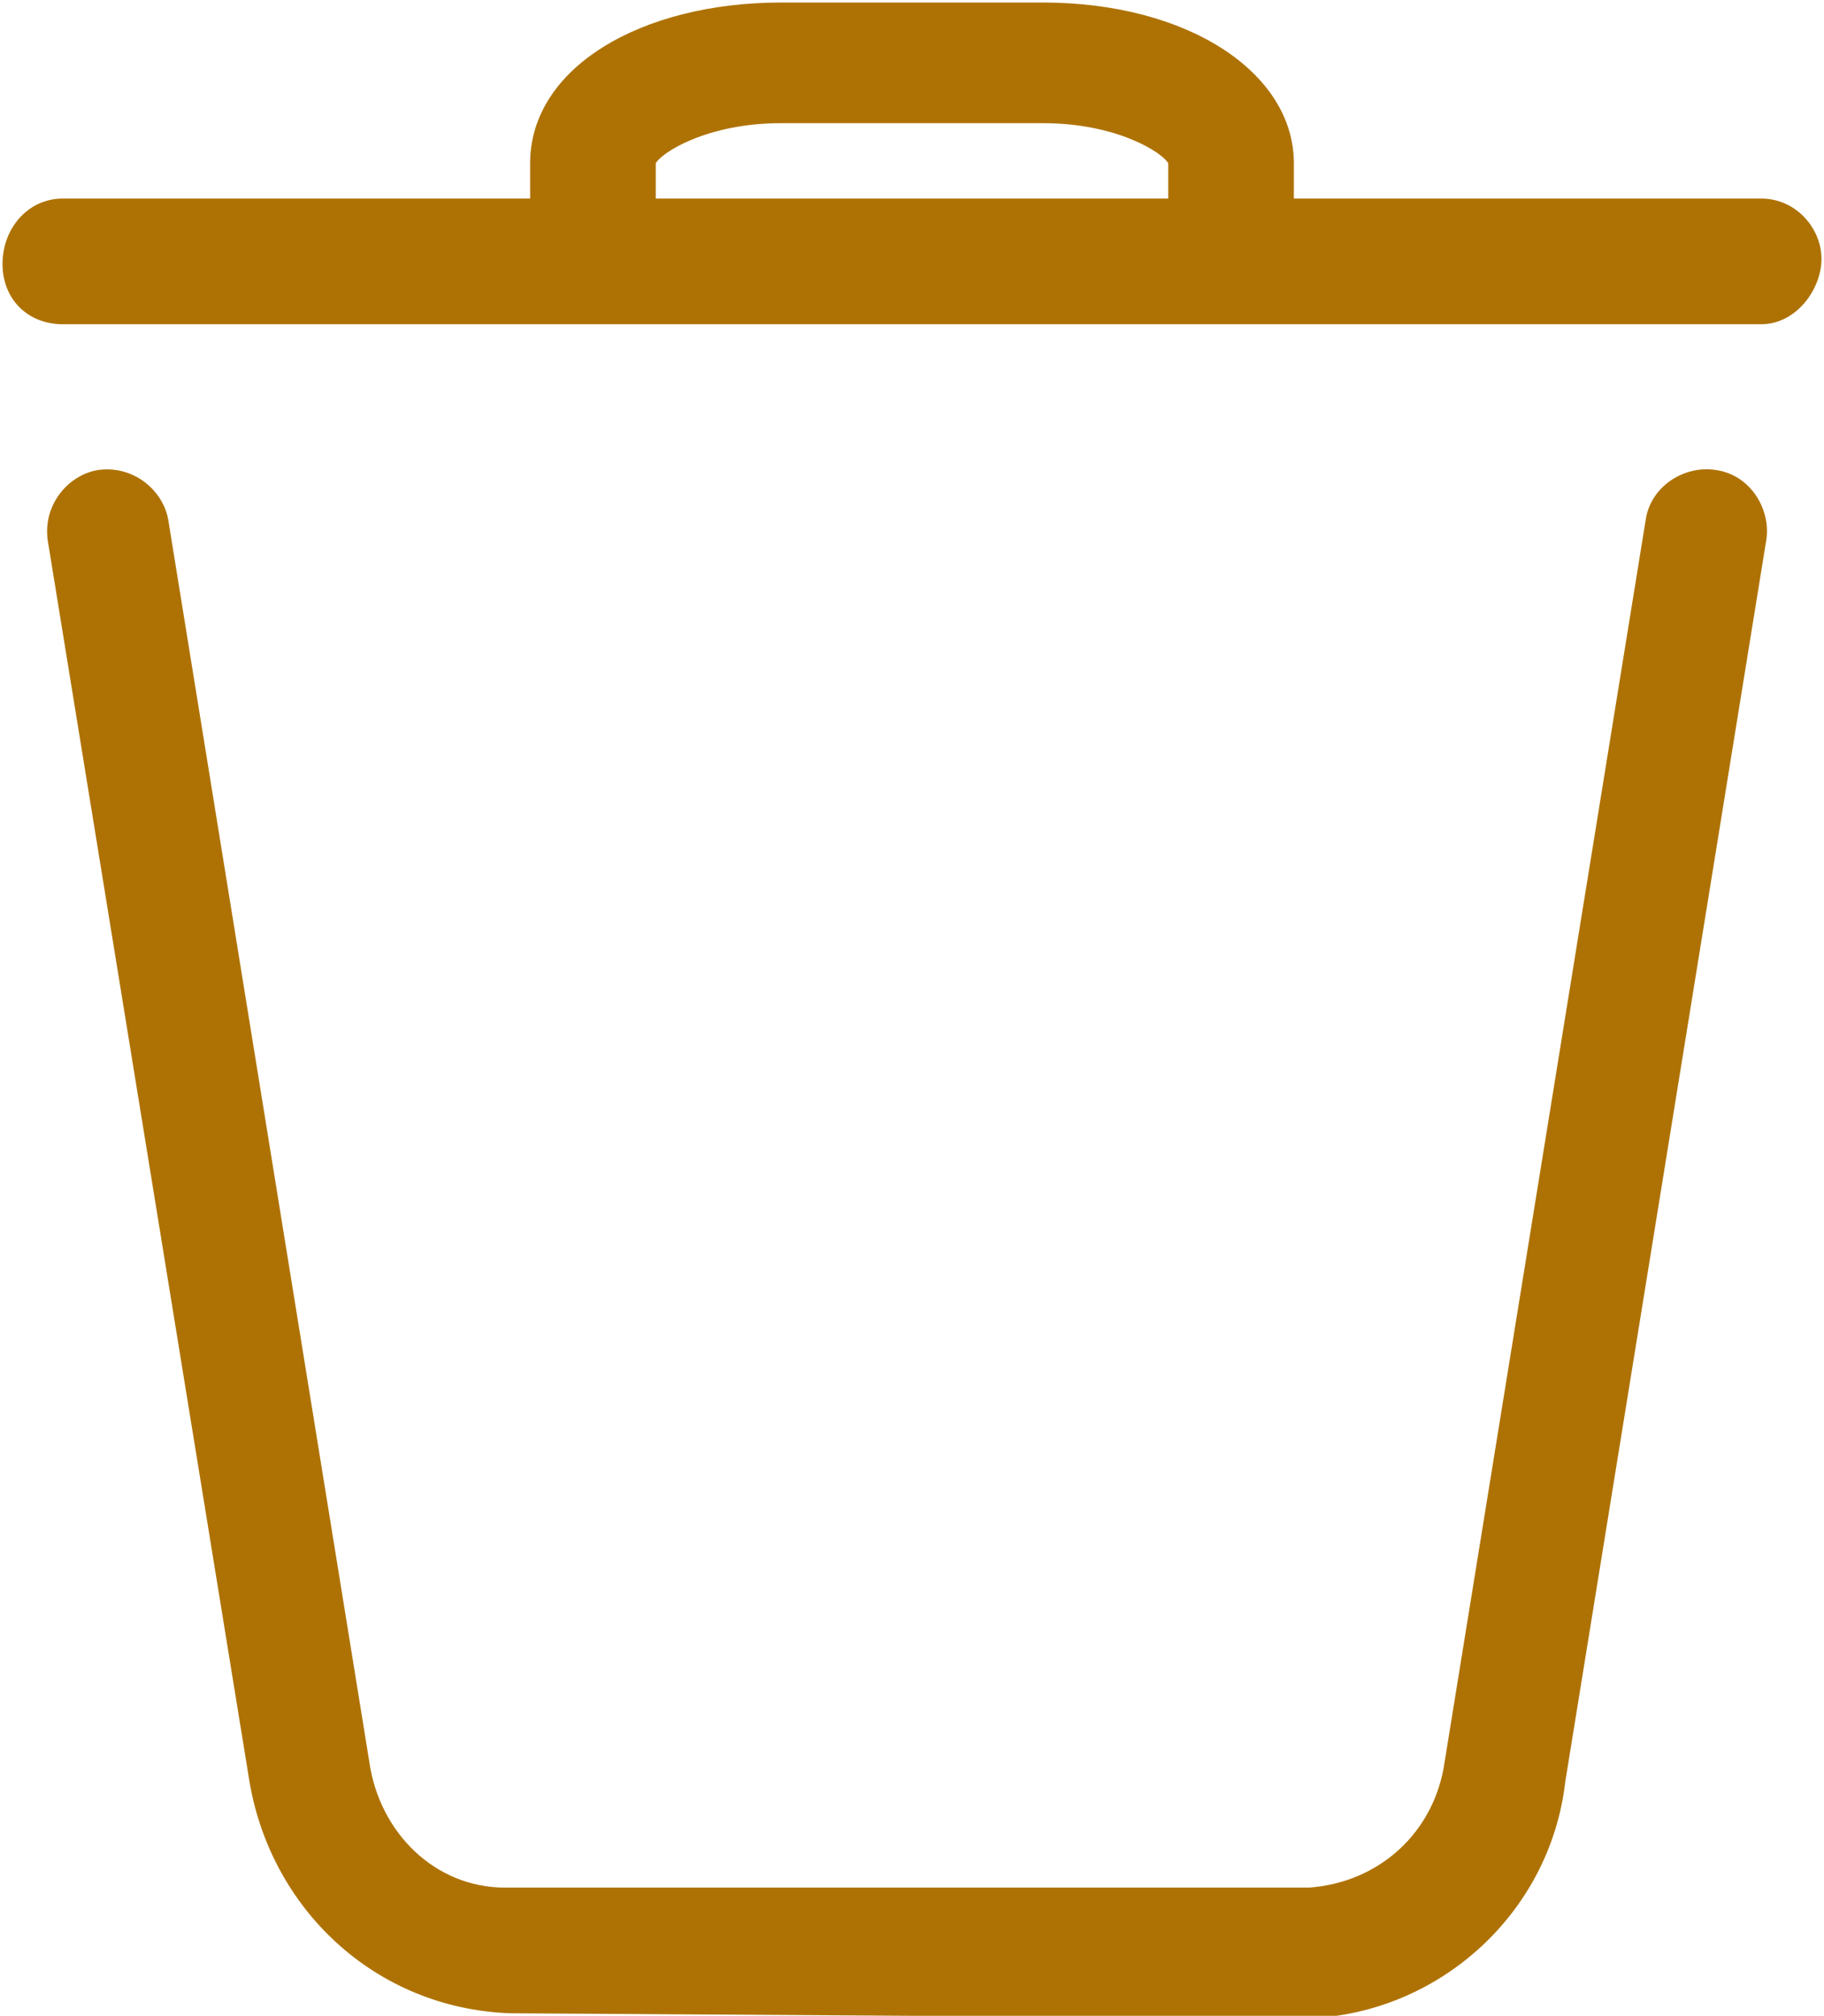 <?xml version="1.0" encoding="utf-8"?>
<!-- Generator: Adobe Illustrator 28.1.0, SVG Export Plug-In . SVG Version: 6.00 Build 0)  -->
<svg version="1.1" id="Capa_1" xmlns="http://www.w3.org/2000/svg" xmlns:xlink="http://www.w3.org/1999/xlink" x="0px" y="0px"
	 viewBox="0 0 36.3 40.1" style="enable-background:new 0 0 36.3 40.1;" xml:space="preserve">
<style type="text/css">
	.st0{fill:#AE7204;}
</style>
<g id="trash" transform="translate(-1.75 -0.75)">
	<path class="st0" d="M11.9,40.8c-2.7-0.1-4.8-2.1-5.2-4.7l-4-24.6c-0.1-0.7,0.4-1.3,1-1.4c0.7-0.1,1.3,0.4,1.4,1l4,24.7
		c0.2,1.4,1.3,2.5,2.7,2.5l16,0c1.4-0.1,2.5-1.1,2.7-2.5l4-24.7c0.1-0.7,0.8-1.1,1.4-1c0.7,0.1,1.1,0.8,1,1.4l-4,24.7
		c-0.3,2.6-2.5,4.6-5.1,4.7L11.9,40.8z"/>
	<path class="st0" d="M36.8,7.2H3C2.3,7.2,1.8,6.7,1.8,6S2.3,4.7,3,4.7h9.3V4c0-1.9,2.2-3.2,5-3.2h5.2c2.9,0,5,1.4,5,3.2v0.7h9.3
		c0.7,0,1.2,0.6,1.2,1.2S37.5,7.2,36.8,7.2z M14.8,4.7H25V4c-0.1-0.2-1-0.8-2.5-0.8h-5.2c-1.5,0-2.4,0.6-2.5,0.8L14.8,4.7z"/>
</g>
</svg>
